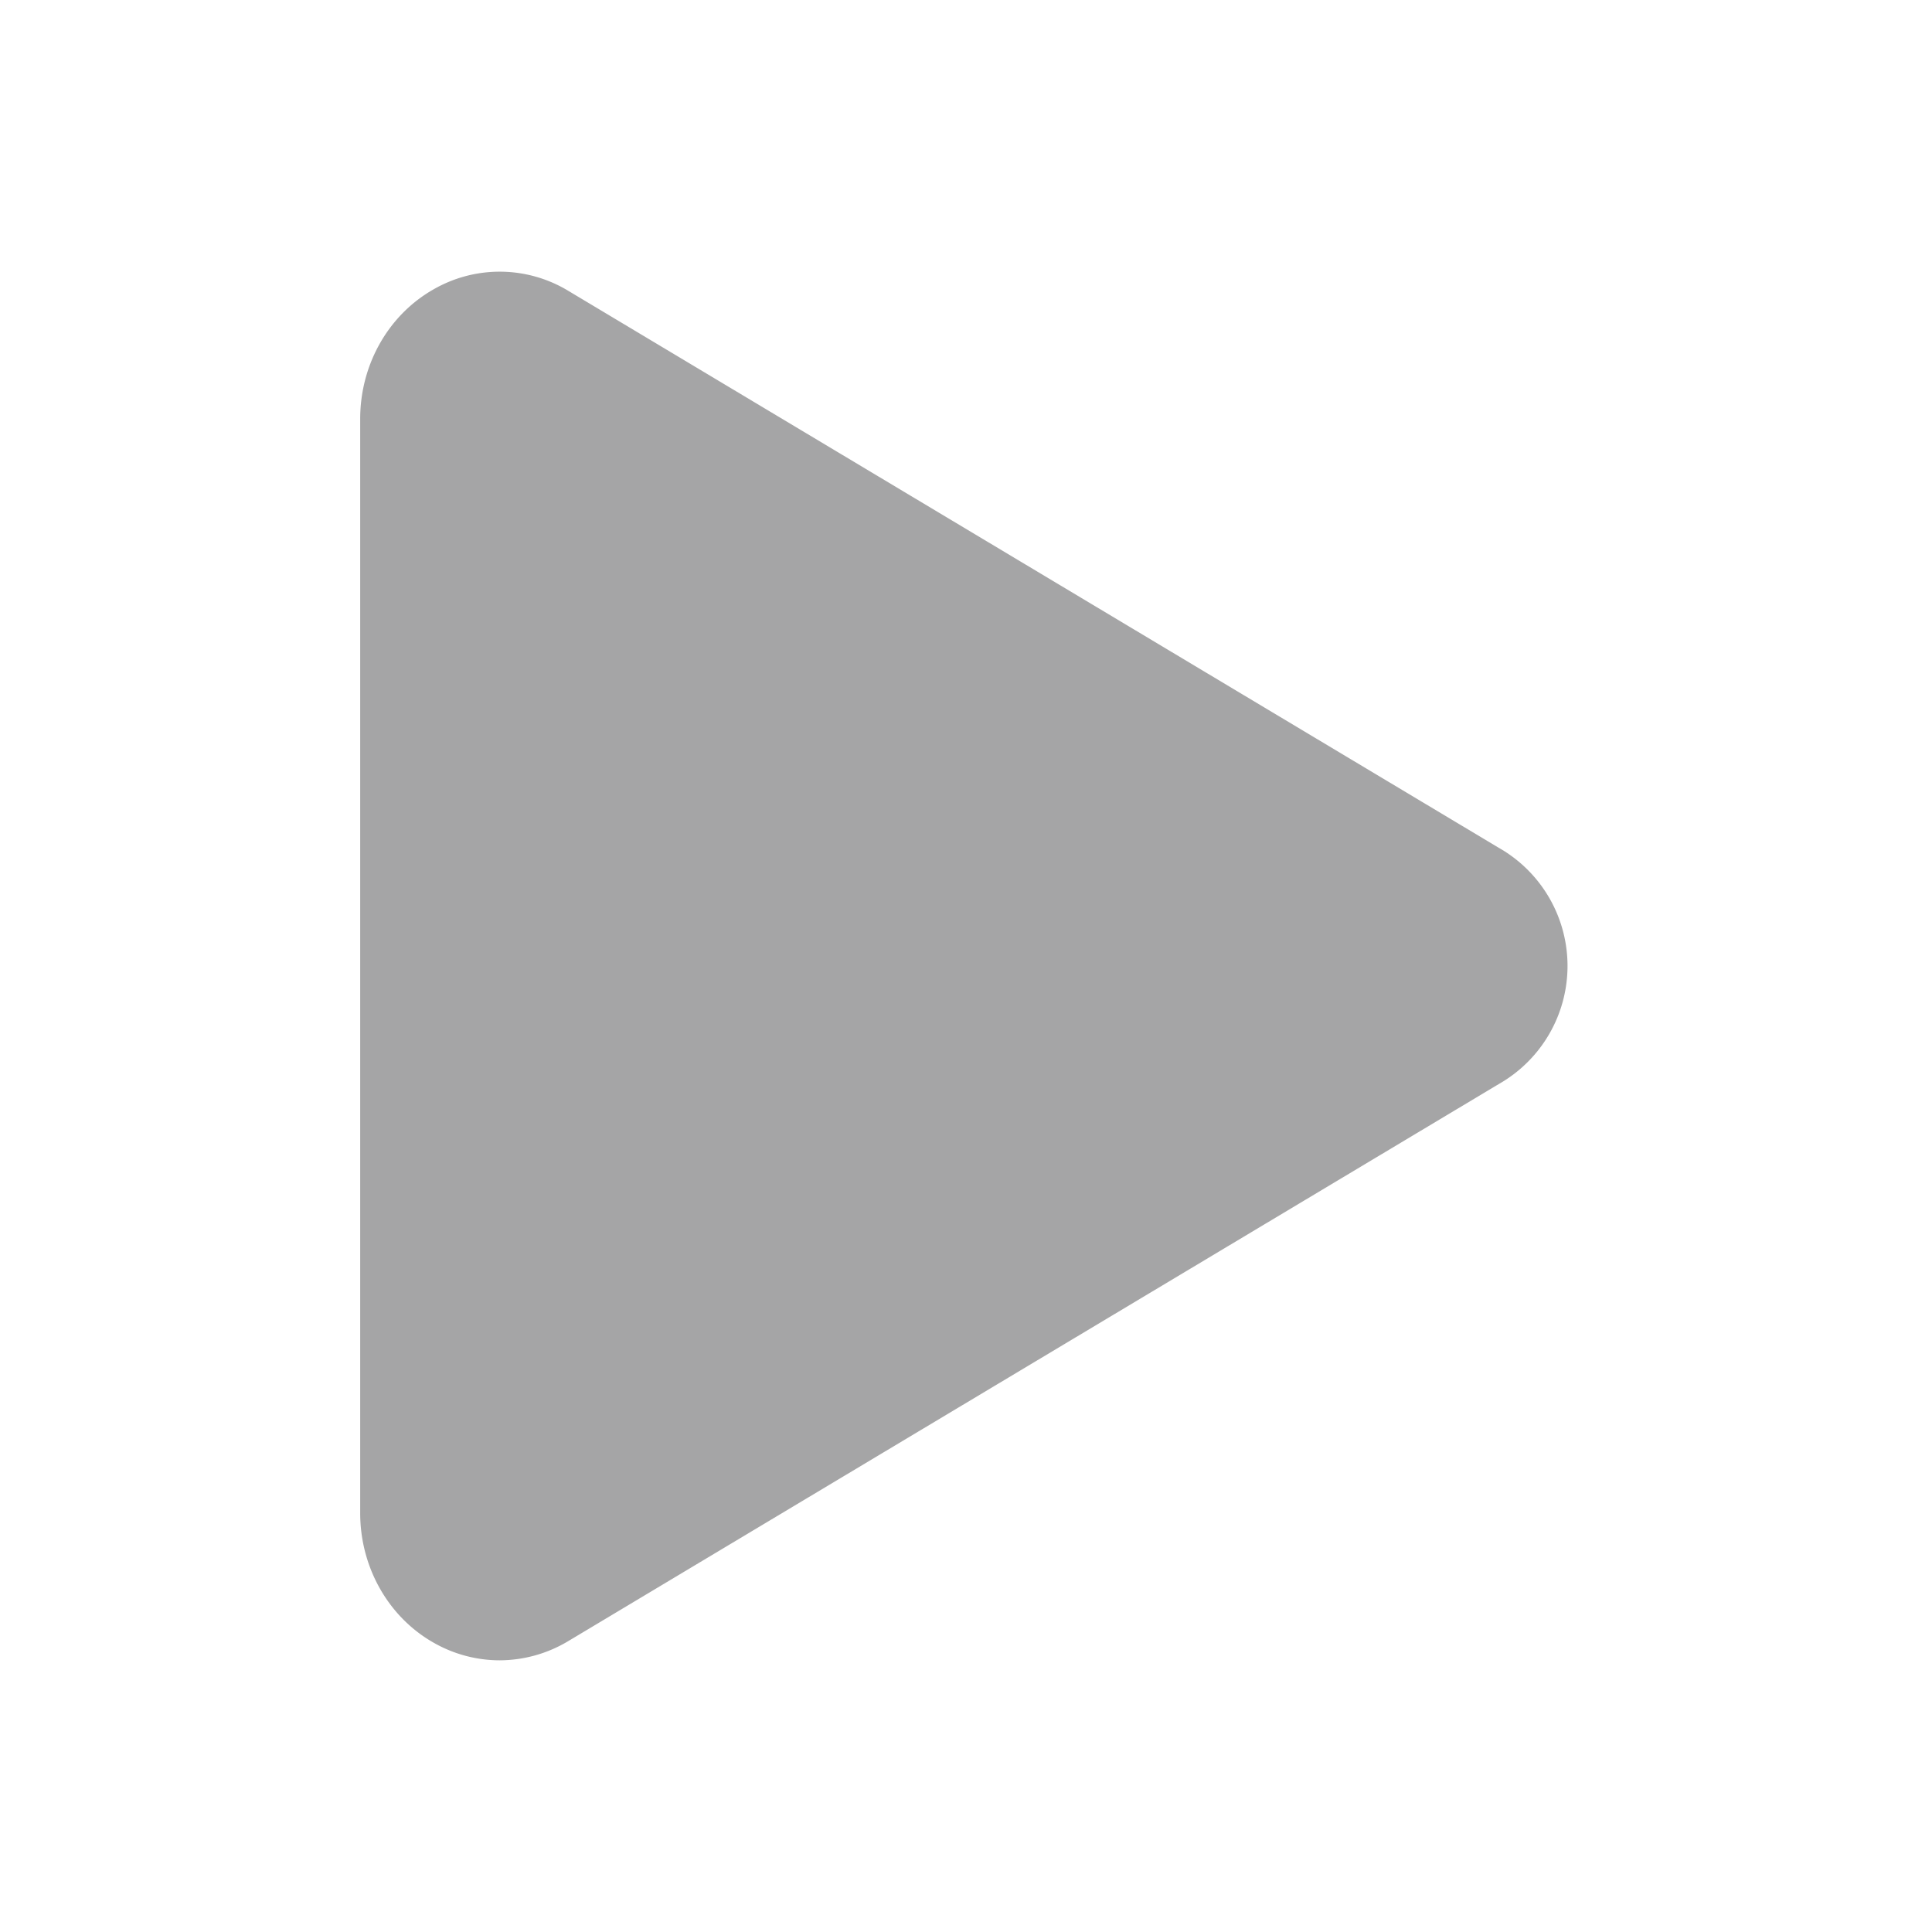 <svg xmlns="http://www.w3.org/2000/svg" width="512" height="512"><rect id="backgroundrect" width="100%" height="100%" x="0" y="0" fill="none" stroke="none"/><title>ionicons-v5-c</title><g class="currentLayer" style=""><title>Layer 1</title><path d="M132.415,440 a35.37,35.37 0 0 1 -17.5,-4.67 c-12,-6.8 -19.46,-20 -19.46,-34.33 V111 c0,-14.37 7.46,-27.53 19.46,-34.33 a35.13,35.13 0 0 1 35.77,0.45 L398.535,225.48 a36,36 0 0 1 0,61 L150.645,434.88 A35.5,35.5 0 0 1 132.415,440 z" id="svg_1" class="" fill-opacity="1" fill="#a5a5a6"/></g></svg>